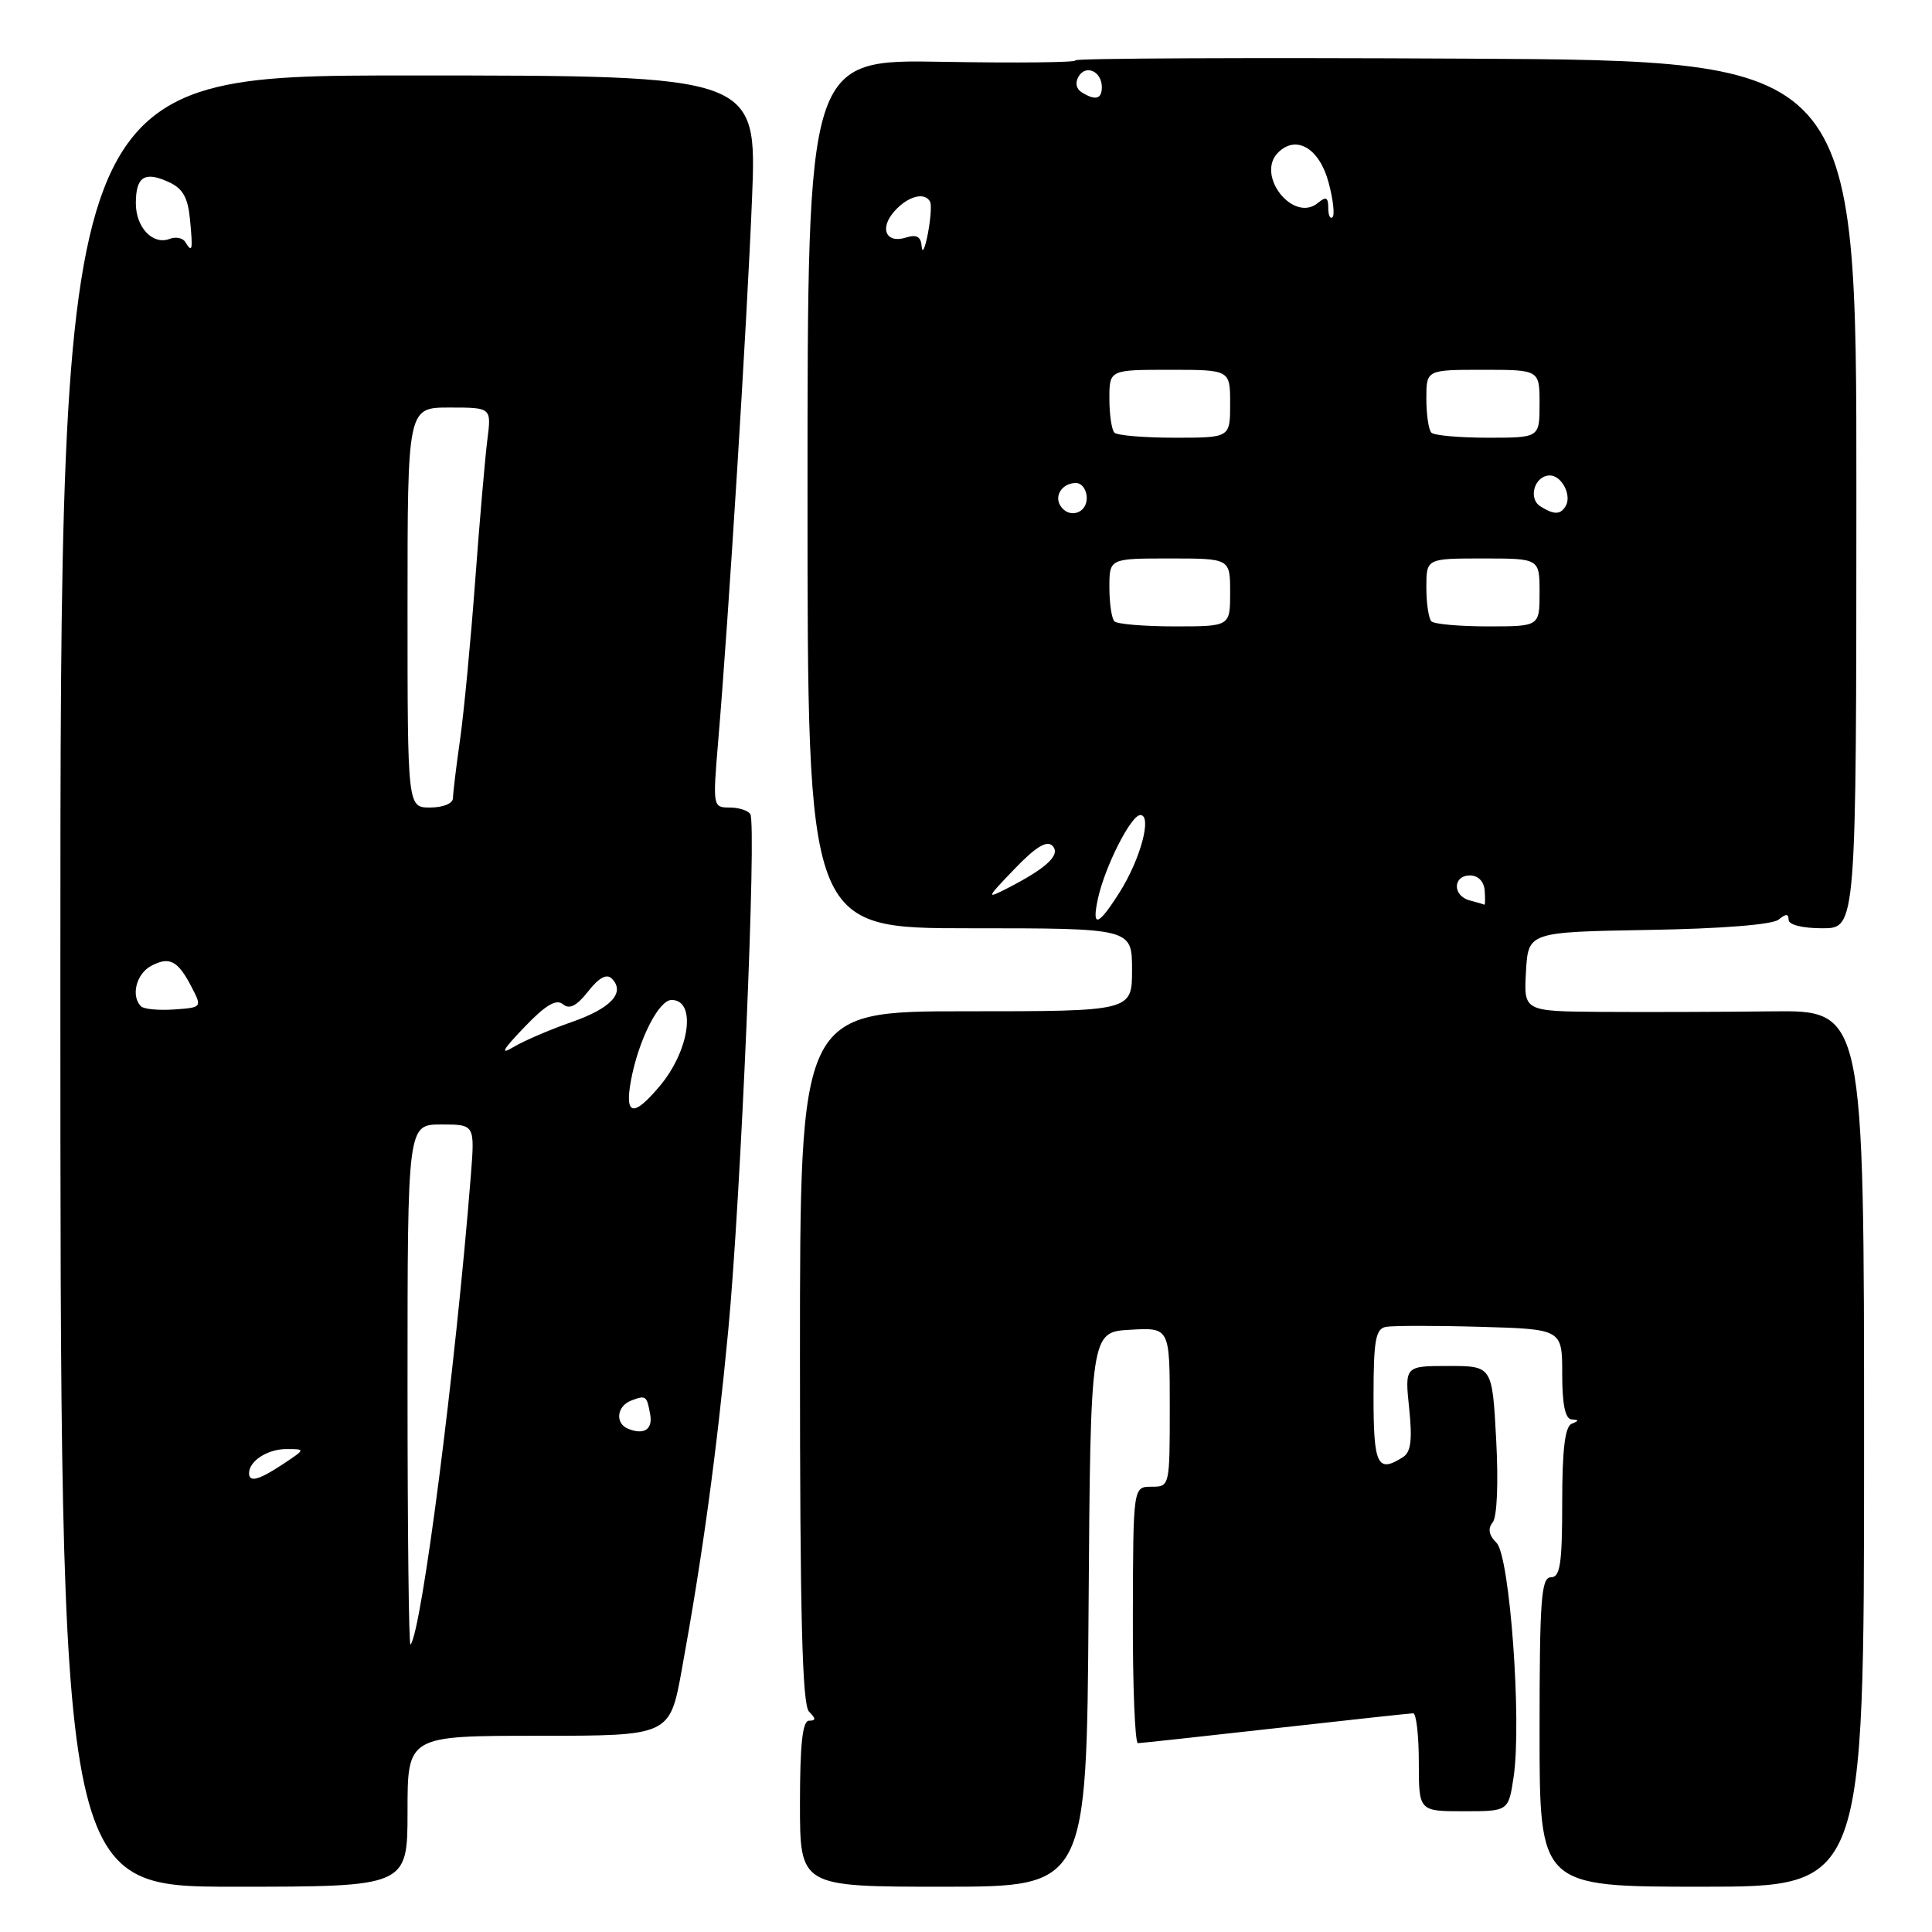 <?xml version="1.0" encoding="UTF-8" standalone="no"?>
<!DOCTYPE svg PUBLIC "-//W3C//DTD SVG 1.1//EN" "http://www.w3.org/Graphics/SVG/1.1/DTD/svg11.dtd" >
<svg xmlns="http://www.w3.org/2000/svg" xmlns:xlink="http://www.w3.org/1999/xlink" version="1.1" viewBox="0 0 256 256">
 <g >
 <path fill="currentColor"
d=" M 54.00 240.00 C 54.00 230.00 54.00 230.00 71.37 230.00 C 88.75 230.00 88.75 230.00 90.34 221.25 C 93.08 206.22 94.95 192.56 96.50 176.24 C 98.16 158.81 100.28 109.26 99.42 107.88 C 99.13 107.39 97.88 107.00 96.65 107.00 C 94.46 107.00 94.44 106.85 95.16 98.25 C 96.54 82.00 98.99 42.61 99.65 26.25 C 100.30 10.00 100.30 10.00 54.15 10.00 C 8.00 10.00 8.00 10.00 8.00 130.00 C 8.00 250.00 8.00 250.00 31.00 250.00 C 54.00 250.00 54.00 250.00 54.00 240.00 Z  M 144.24 213.25 C 144.50 176.50 144.50 176.50 149.75 176.20 C 155.00 175.90 155.00 175.90 155.00 186.45 C 155.00 196.95 154.99 197.00 152.58 197.00 C 150.15 197.00 150.15 197.00 150.11 214.00 C 150.08 223.35 150.39 230.99 150.78 230.98 C 151.18 230.97 159.38 230.08 169.00 229.00 C 178.62 227.92 186.84 227.03 187.25 227.02 C 187.66 227.01 188.00 229.93 188.00 233.50 C 188.00 240.00 188.00 240.00 193.94 240.00 C 199.88 240.00 199.88 240.00 200.56 235.47 C 201.66 228.13 200.06 206.20 198.30 204.44 C 197.28 203.42 197.11 202.56 197.79 201.72 C 198.37 201.00 198.56 196.52 198.25 190.75 C 197.73 181.00 197.73 181.00 191.94 181.00 C 186.14 181.00 186.14 181.00 186.72 186.60 C 187.16 190.80 186.95 192.42 185.90 193.08 C 182.52 195.23 182.00 194.16 182.00 185.07 C 182.00 177.64 182.27 176.09 183.62 175.82 C 184.51 175.65 190.14 175.64 196.12 175.81 C 207.00 176.12 207.00 176.12 207.00 182.06 C 207.00 186.10 207.40 188.03 208.25 188.08 C 209.25 188.14 209.25 188.26 208.25 188.66 C 207.37 189.02 207.00 192.09 207.00 199.08 C 207.00 207.23 206.73 209.00 205.50 209.00 C 204.22 209.00 204.00 211.94 204.00 229.50 C 204.00 250.00 204.00 250.00 225.50 250.00 C 247.00 250.00 247.00 250.00 247.00 191.93 C 247.00 133.86 247.00 133.86 234.75 134.01 C 228.01 134.09 217.86 134.12 212.20 134.08 C 201.90 134.00 201.90 134.00 202.20 128.75 C 202.50 123.50 202.50 123.50 218.43 123.22 C 228.10 123.06 234.88 122.52 235.68 121.85 C 236.64 121.05 237.00 121.06 237.00 121.88 C 237.00 122.54 238.84 123.00 241.48 123.00 C 245.97 123.00 245.97 123.00 245.98 65.52 C 246.00 8.04 246.00 8.04 194.09 7.77 C 165.55 7.62 142.33 7.72 142.50 8.00 C 142.67 8.28 134.75 8.36 124.91 8.19 C 107.00 7.87 107.00 7.87 107.00 65.44 C 107.00 123.00 107.00 123.00 128.50 123.00 C 150.00 123.00 150.00 123.00 150.00 128.50 C 150.00 134.00 150.00 134.00 128.00 134.00 C 106.00 134.00 106.00 134.00 106.00 179.80 C 106.00 214.09 106.30 225.90 107.20 226.80 C 108.13 227.73 108.13 228.00 107.20 228.00 C 106.34 228.00 106.00 231.11 106.00 239.00 C 106.00 250.00 106.00 250.00 124.99 250.00 C 143.98 250.00 143.98 250.00 144.24 213.25 Z  M 54.00 183.67 C 54.00 149.00 54.00 149.00 58.46 149.00 C 62.92 149.00 62.92 149.00 62.39 155.75 C 60.36 181.38 55.86 216.32 54.39 217.92 C 54.17 218.15 54.00 202.73 54.00 183.67 Z  M 33.00 195.20 C 33.00 193.59 35.47 192.00 37.95 192.01 C 40.50 192.01 40.50 192.01 37.50 194.00 C 34.28 196.13 33.00 196.47 33.00 195.20 Z  M 83.25 189.33 C 81.47 188.62 81.71 186.33 83.64 185.58 C 85.58 184.84 85.71 184.93 86.15 187.40 C 86.52 189.39 85.35 190.17 83.25 189.33 Z  M 83.59 143.25 C 84.57 137.88 87.27 132.50 88.99 132.50 C 92.32 132.50 91.39 139.20 87.41 143.92 C 83.94 148.05 82.76 147.84 83.59 143.25 Z  M 69.43 136.16 C 72.26 133.19 73.70 132.33 74.58 133.06 C 75.45 133.79 76.40 133.31 77.93 131.37 C 79.35 129.55 80.39 128.99 81.06 129.66 C 82.91 131.51 80.97 133.62 75.71 135.44 C 72.85 136.44 69.38 137.93 68.00 138.76 C 66.21 139.83 66.61 139.10 69.43 136.16 Z  M 18.68 133.34 C 17.32 131.98 18.05 129.04 20.02 127.99 C 22.46 126.69 23.57 127.27 25.40 130.81 C 26.78 133.48 26.77 133.50 23.07 133.76 C 21.03 133.90 19.05 133.72 18.68 133.34 Z  M 54.00 80.50 C 54.00 54.00 54.00 54.00 59.56 54.00 C 65.12 54.00 65.12 54.00 64.58 58.25 C 64.28 60.59 63.55 69.03 62.96 77.00 C 62.37 84.97 61.47 94.42 60.96 98.00 C 60.45 101.58 60.03 105.06 60.02 105.75 C 60.01 106.47 58.72 107.00 57.00 107.00 C 54.00 107.00 54.00 107.00 54.00 80.50 Z  M 24.53 32.04 C 24.20 31.52 23.27 31.34 22.46 31.66 C 20.24 32.50 18.00 30.13 18.00 26.94 C 18.00 23.41 19.16 22.66 22.33 24.11 C 24.23 24.97 24.90 26.15 25.18 29.12 C 25.57 33.21 25.49 33.59 24.53 32.04 Z  M 145.49 119.04 C 146.43 114.77 149.87 108.00 151.10 108.00 C 152.69 108.00 151.13 113.84 148.36 118.22 C 145.49 122.77 144.62 123.02 145.49 119.04 Z  M 194.75 119.31 C 192.45 118.71 192.48 116.00 194.79 116.00 C 195.86 116.00 196.63 116.80 196.73 118.00 C 196.81 119.10 196.79 119.95 196.69 119.88 C 196.58 119.82 195.71 119.56 194.75 119.31 Z  M 134.45 115.12 C 137.23 112.22 138.71 111.32 139.45 112.07 C 140.60 113.24 138.73 115.01 133.50 117.69 C 130.63 119.16 130.67 119.05 134.45 115.12 Z  M 147.67 82.33 C 147.30 81.97 147.00 79.94 147.00 77.83 C 147.00 74.00 147.00 74.00 155.00 74.00 C 163.00 74.00 163.00 74.00 163.00 78.50 C 163.00 83.00 163.00 83.00 155.67 83.00 C 151.63 83.00 148.03 82.70 147.67 82.33 Z  M 189.67 82.33 C 189.30 81.97 189.00 79.94 189.00 77.83 C 189.00 74.00 189.00 74.00 196.50 74.00 C 204.00 74.00 204.00 74.00 204.00 78.50 C 204.00 83.00 204.00 83.00 197.17 83.00 C 193.41 83.00 190.03 82.70 189.67 82.33 Z  M 140.50 67.00 C 139.66 65.65 140.79 64.00 142.56 64.00 C 143.35 64.00 144.00 64.90 144.00 66.00 C 144.00 68.07 141.59 68.76 140.50 67.00 Z  M 204.10 67.09 C 202.43 66.02 203.36 63.00 205.36 63.00 C 206.95 63.00 208.32 65.68 207.44 67.09 C 206.75 68.22 205.90 68.22 204.10 67.09 Z  M 147.67 57.33 C 147.30 56.97 147.00 54.94 147.00 52.83 C 147.00 49.00 147.00 49.00 155.00 49.00 C 163.00 49.00 163.00 49.00 163.00 53.50 C 163.00 58.00 163.00 58.00 155.67 58.00 C 151.63 58.00 148.03 57.70 147.67 57.33 Z  M 189.67 57.33 C 189.30 56.97 189.00 54.94 189.00 52.83 C 189.00 49.00 189.00 49.00 196.50 49.00 C 204.00 49.00 204.00 49.00 204.00 53.50 C 204.00 58.00 204.00 58.00 197.17 58.00 C 193.41 58.00 190.03 57.70 189.67 57.33 Z  M 122.13 32.68 C 122.04 31.37 121.47 31.03 120.08 31.47 C 117.38 32.33 116.47 30.24 118.56 27.94 C 120.34 25.96 122.59 25.40 123.25 26.75 C 123.45 27.16 123.31 29.07 122.94 31.00 C 122.57 32.92 122.20 33.68 122.13 32.68 Z  M 176.00 27.54 C 176.00 26.14 175.70 26.00 174.63 26.89 C 171.38 29.59 166.35 23.22 169.35 20.22 C 171.75 17.82 174.82 19.63 176.04 24.16 C 176.64 26.38 176.88 28.46 176.57 28.77 C 176.25 29.08 176.00 28.53 176.00 27.54 Z  M 143.30 12.21 C 142.58 11.75 142.44 10.91 142.94 10.10 C 143.93 8.50 146.00 9.49 146.00 11.56 C 146.00 13.15 145.12 13.36 143.30 12.21 Z "/>
</g>
</svg>